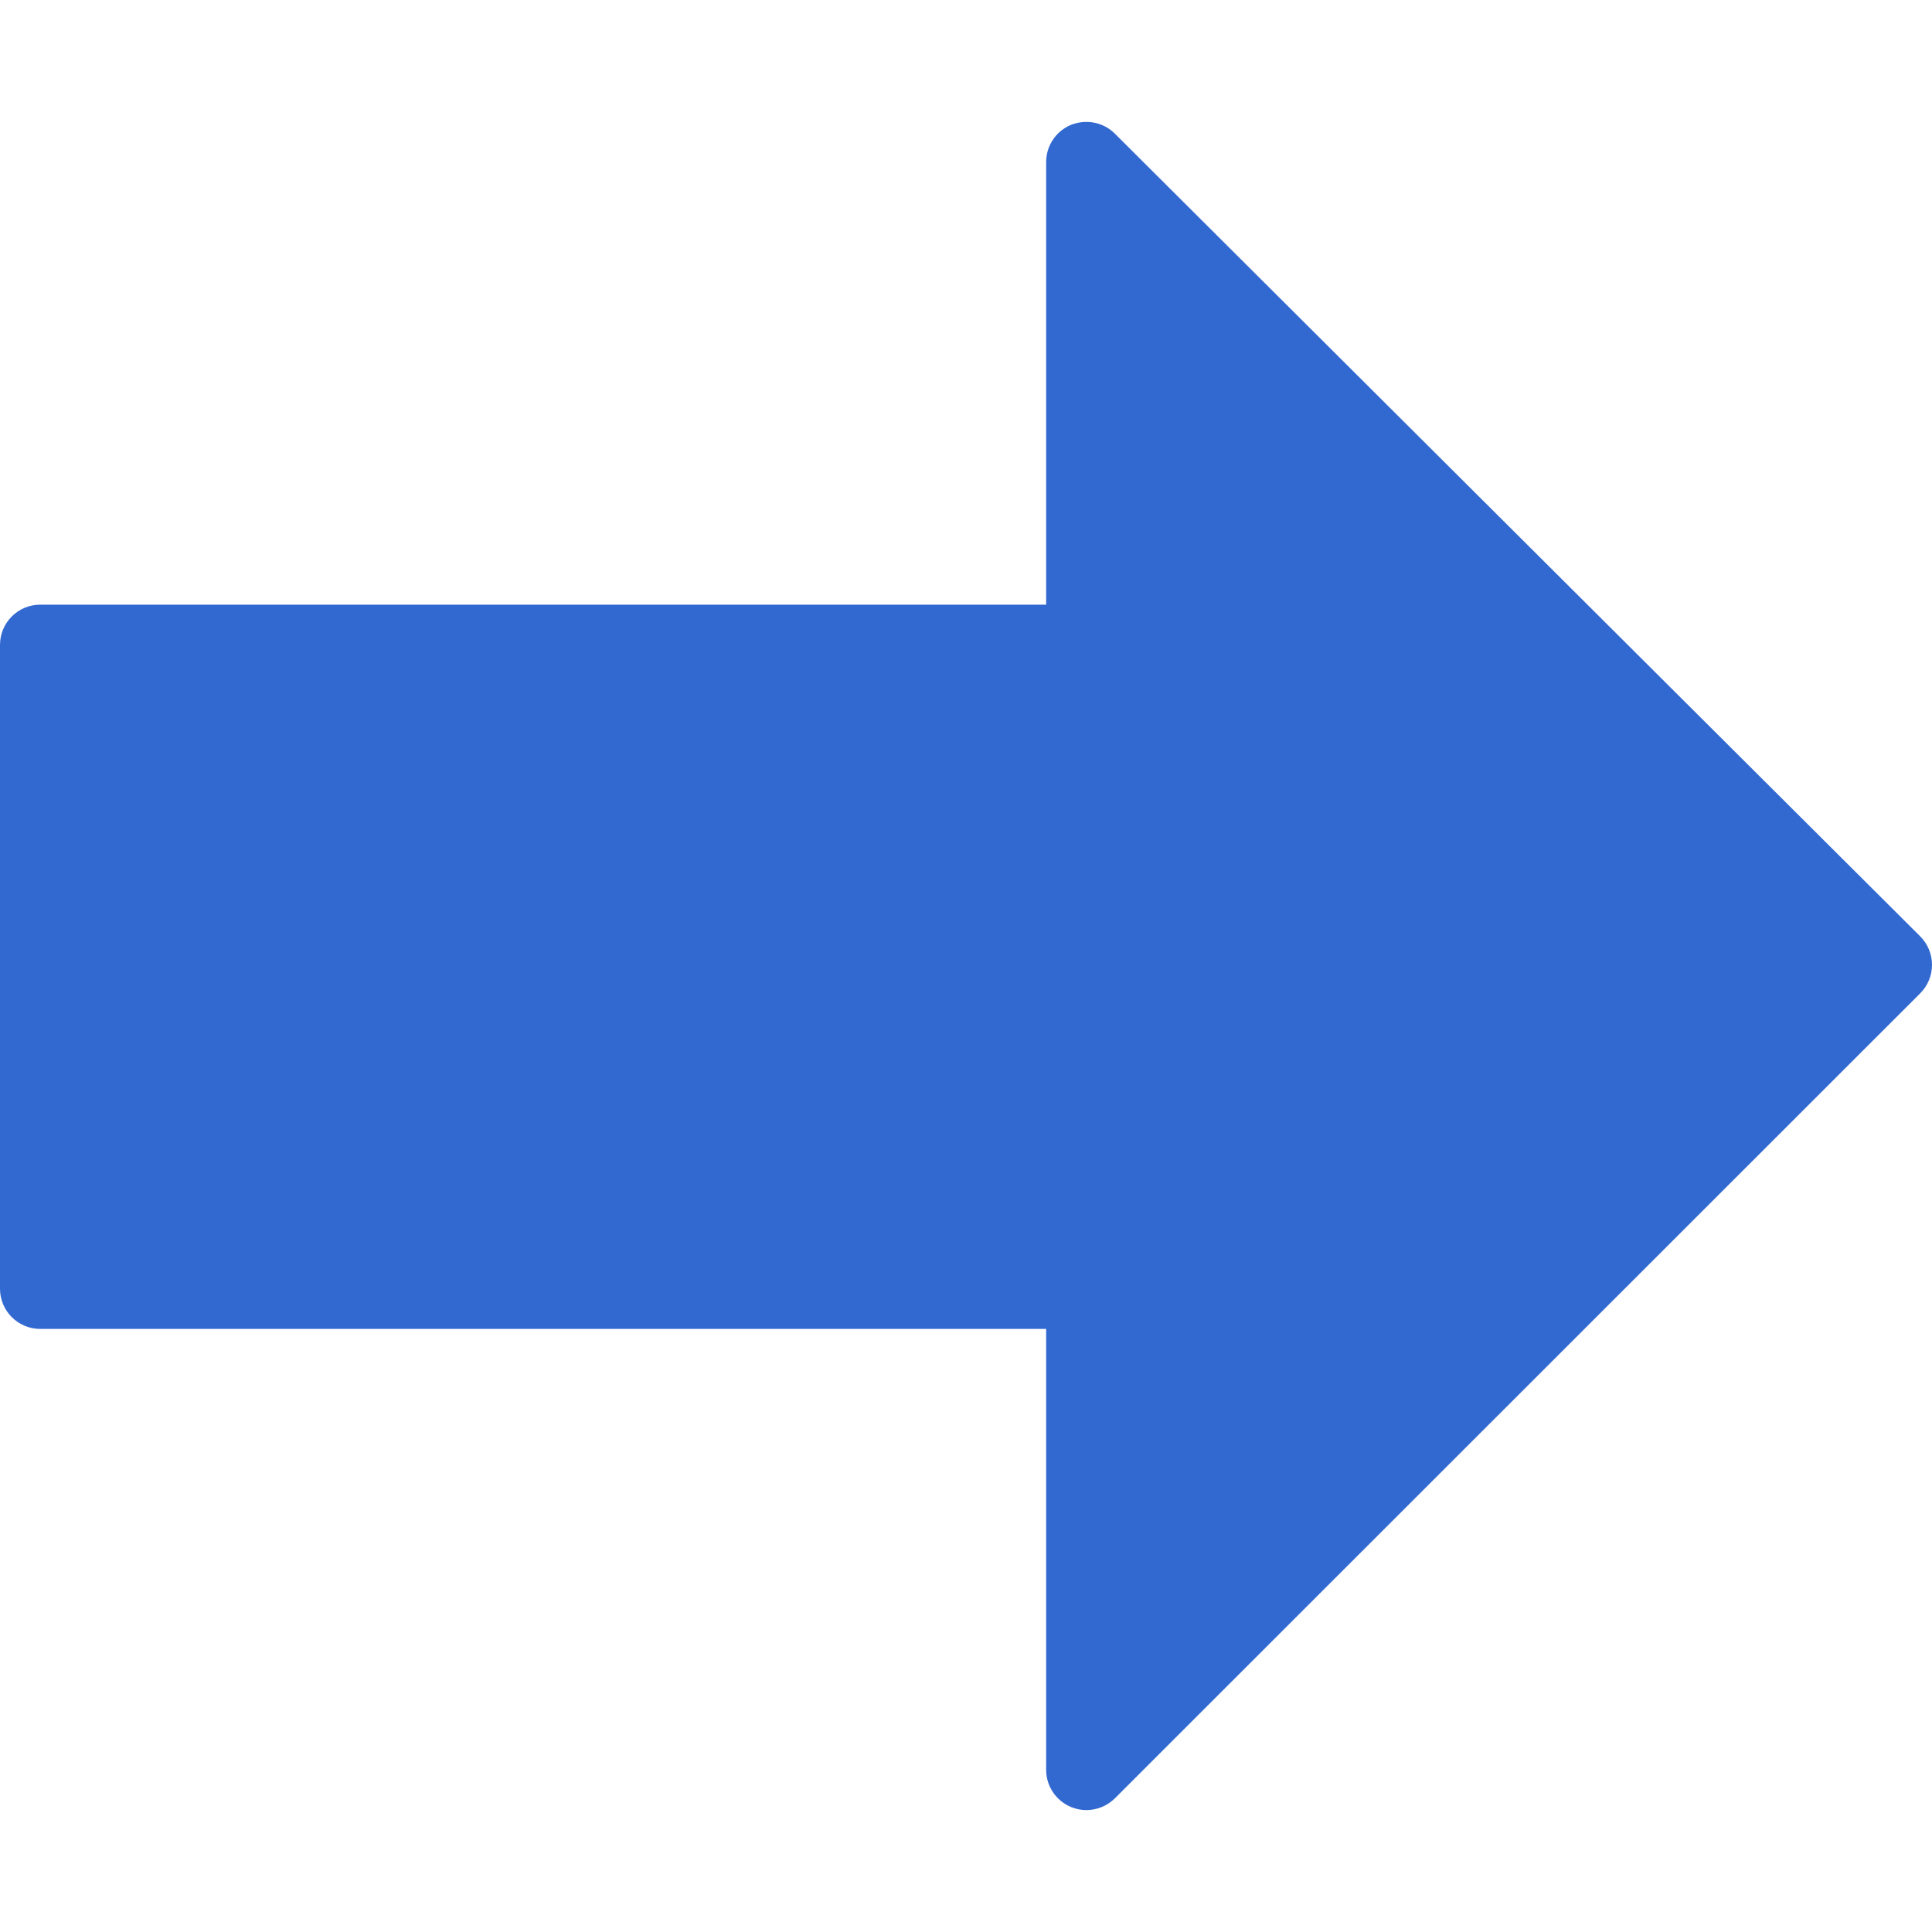 <?xml version="1.0" encoding="iso-8859-1"?>
<!-- Generator: Adobe Illustrator 19.0.0, SVG Export Plug-In . SVG Version: 6.00 Build 0)  -->
<svg version="1.1" id="Capa_1" 
	xmlns="http://www.w3.org/2000/svg" 
	xmlns:xlink="http://www.w3.org/1999/xlink" x="0px" y="0px" viewBox="0 0 512.171 512.171" style="enable-background:new 0 0 512.171 512.171;" fill="#3269D1" xml:space="preserve">
	<g>
		<g>
			<path d="M509.035,248.212l-213.504-212.8c-3.051-3.029-7.595-3.904-11.627-2.304c-3.989,1.664-6.571,5.547-6.571,9.856v117.333
			H10.667C4.779,160.298,0,165.076,0,170.964v170.667c0,5.888,4.779,10.667,10.667,10.667h266.667v116.885
			c0,4.309,2.603,8.192,6.592,9.856c1.323,0.555,2.709,0.811,4.075,0.811c2.773,0,5.504-1.088,7.552-3.115l213.504-213.419
			c2.005-2.005,3.115-4.715,3.115-7.552C512.171,252.927,511.04,250.218,509.035,248.212z"/>
		</g>
	</g>
	<g>
	</g>
	<g>
	</g>
	<g>
	</g>
	<g>
	</g>
	<g>
	</g>
	<g>
	</g>
	<g>
	</g>
	<g>
	</g>
	<g>
	</g>
	<g>
	</g>
	<g>
	</g>
	<g>
	</g>
	<g>
	</g>
	<g>
	</g>
	<g>
	</g>
</svg>
